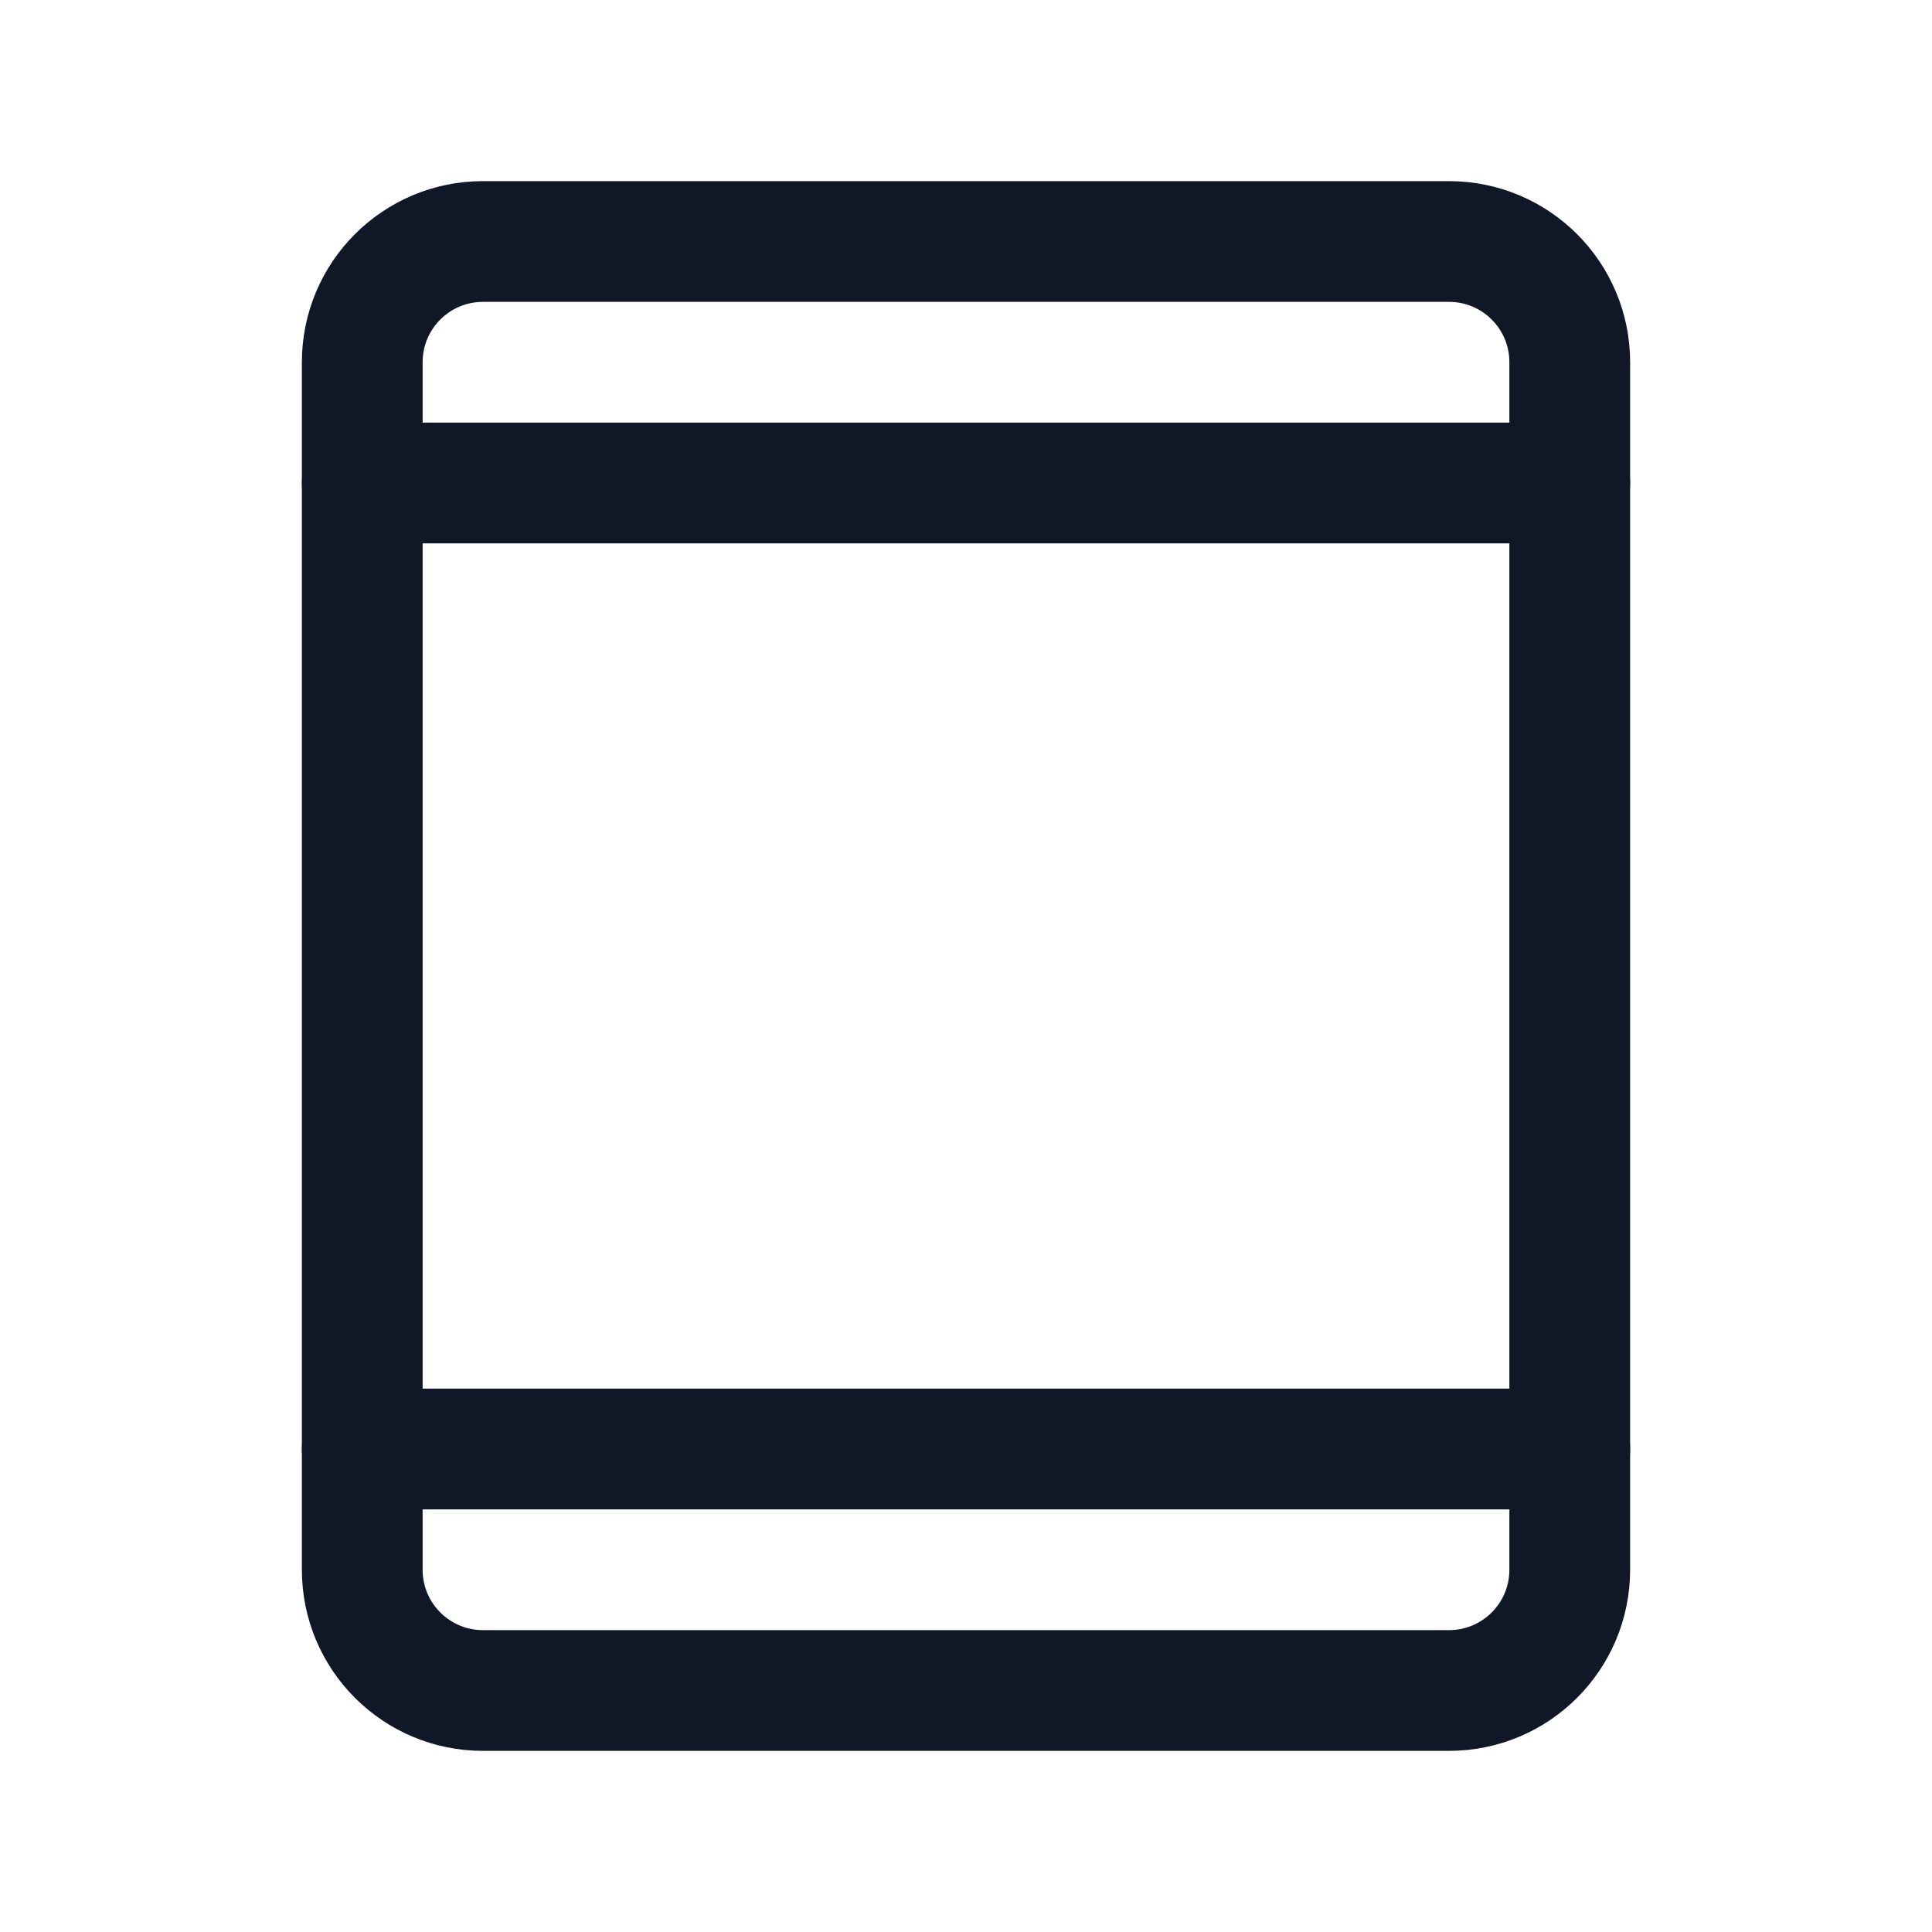 <svg width="32" height="32" viewBox="0 0 32 32" fill="none" xmlns="http://www.w3.org/2000/svg"><g id="Icon-DeviceTablet"><g clip-path="url(#clip0_9_935)"><g id="size=md (32px)"><g id="DeviceTablet"><path id="Vector" d="M26 26V6C26 4.895 25.105 4 24 4L8 4C6.895 4 6 4.895 6 6V26C6 27.105 6.895 28 8 28H24C25.105 28 26 27.105 26 26Z" stroke="#101828" stroke-width="2" stroke-linecap="round" stroke-linejoin="round"/><path id="Vector_2" d="M6 8H26" stroke="#101828" stroke-width="2" stroke-linecap="round" stroke-linejoin="round"/><path id="Vector_3" d="M6 24H26" stroke="#101828" stroke-width="2" stroke-linecap="round" stroke-linejoin="round"/></g></g></g></g><defs><clipPath id="clip0_9_935"><rect width="32" height="32" rx="5" fill="white"/></clipPath></defs></svg>